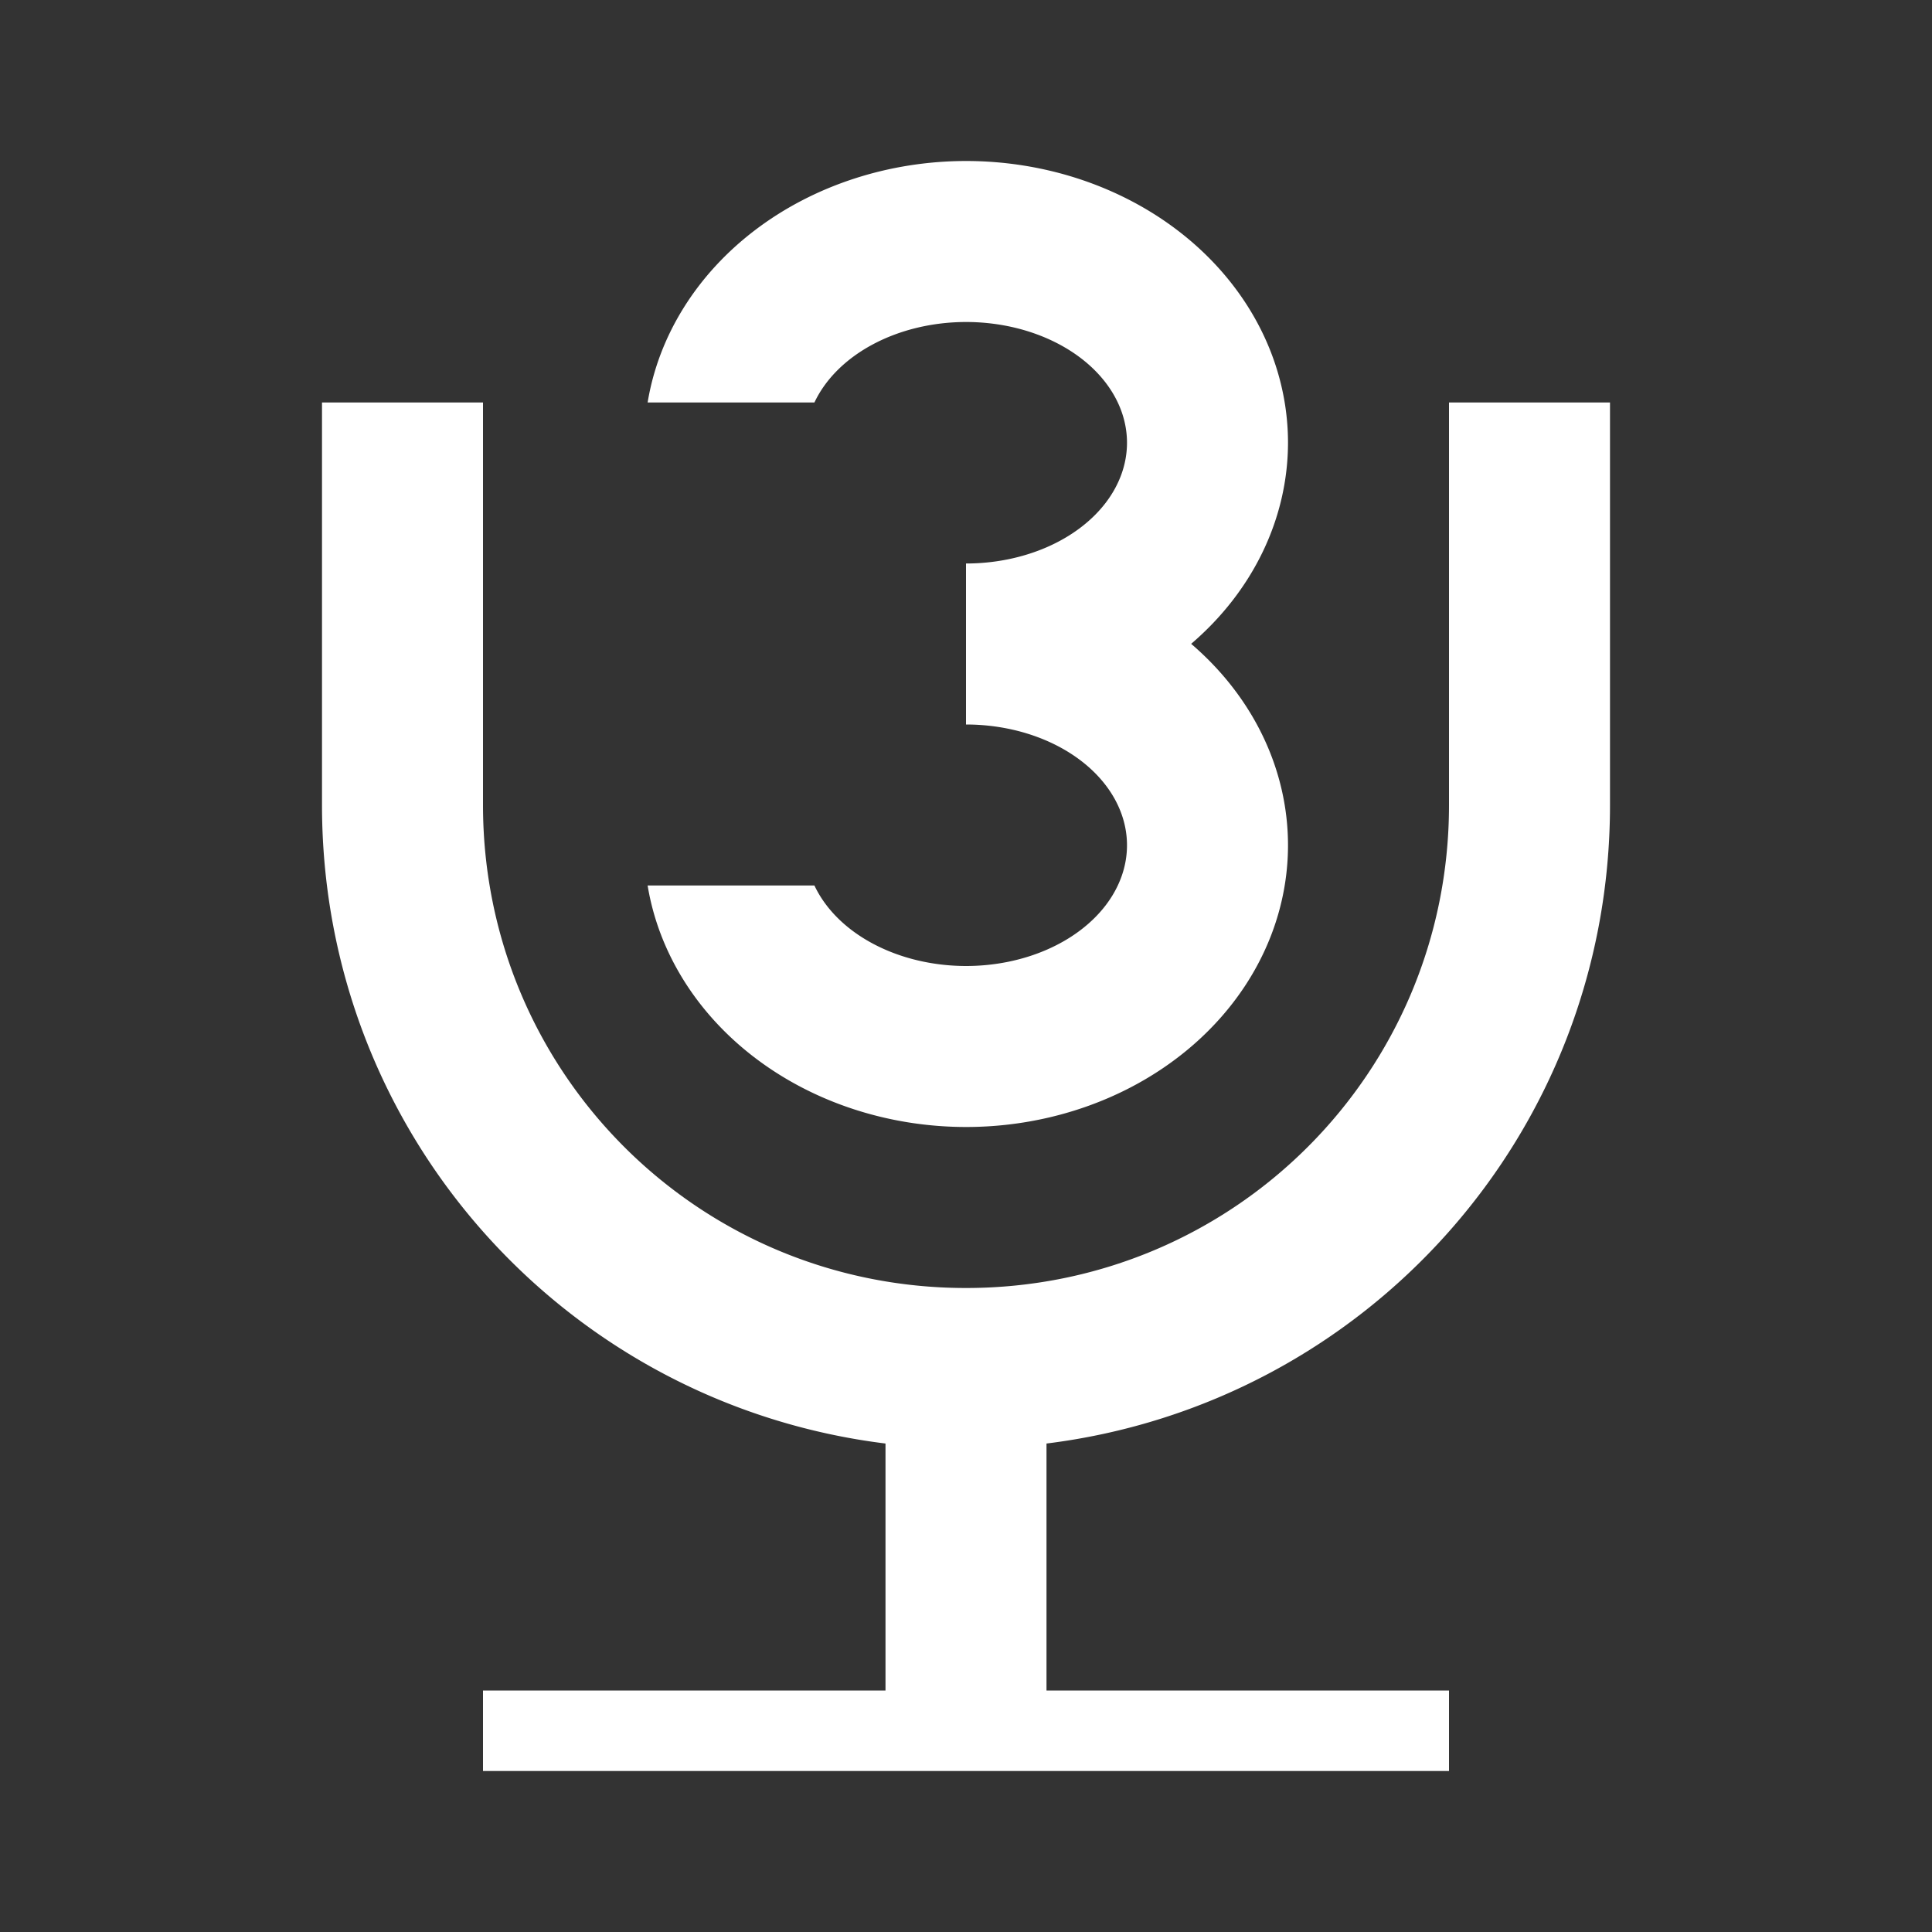 <?xml version="1.0" encoding="UTF-8" standalone="no"?>
<svg
   xmlns:dc="http://purl.org/dc/elements/1.1/"
   xmlns:cc="http://creativecommons.org/ns#"
   xmlns:rdf="http://www.w3.org/1999/02/22-rdf-syntax-ns#"
   xmlns:svg="http://www.w3.org/2000/svg"
   xmlns="http://www.w3.org/2000/svg"
   xmlns:sodipodi="http://sodipodi.sourceforge.net/DTD/sodipodi-0.dtd"
   xmlns:inkscape="http://www.inkscape.org/namespaces/inkscape"
   height="24"
   width="24"
   version="1.1"
   id="svg4"
   sodipodi:docname="trophy-bronze.svg"
   inkscape:version="0.92.5 (2060ec1f9f, 2020-04-08)">
  <rect width="100%" height="100%" fill="#333333" stroke="none"/>
  <defs
     id="defs8">
  <style
     id="current-color-scheme"
     type="text/css">
      .ColorScheme-Highlight {
        color:#FFFFFF;
      }
  </style>
  </defs>
  <path
     class="ColorScheme-Highlight"
     style="fill:currentColor"
     d="M 12 2 A 4 3.5 0 0 0 8.045 5 L 10.117 5 A 2 1.5 0 0 1 12 4 A 2 1.5 0 0 1 14 5.5 A 2 1.5 0 0 1 12 7 L 12 9 A 2 1.5 0 0 1 14 10.5 A 2 1.5 0 0 1 12 12 A 2 1.5 0 0 1 10.117 11 L 8.045 11 A 4 3.5 0 0 0 12 14 A 4 3.5 0 0 0 16 10.5 A 4 3.5 0 0 0 14.797 7.998 A 4 3.5 0 0 0 16 5.5 A 4 3.5 0 0 0 12 2 z M 4 5 L 4 10 C 4 14.093 7.044 17.442 11 17.932 L 11 21 L 6 21 L 6 22 L 11 22 L 13 22 L 18 22 L 18 21 L 13 21 L 13 17.932 C 16.956 17.442 20 14.093 20 10 L 20 5 L 18 5 L 18 10 C 18 13.324 15.324 16 12 16 C 8.676 16 6 13.324 6 10 L 6 5 L 4 5 z "
     id="path824" />
</svg>
